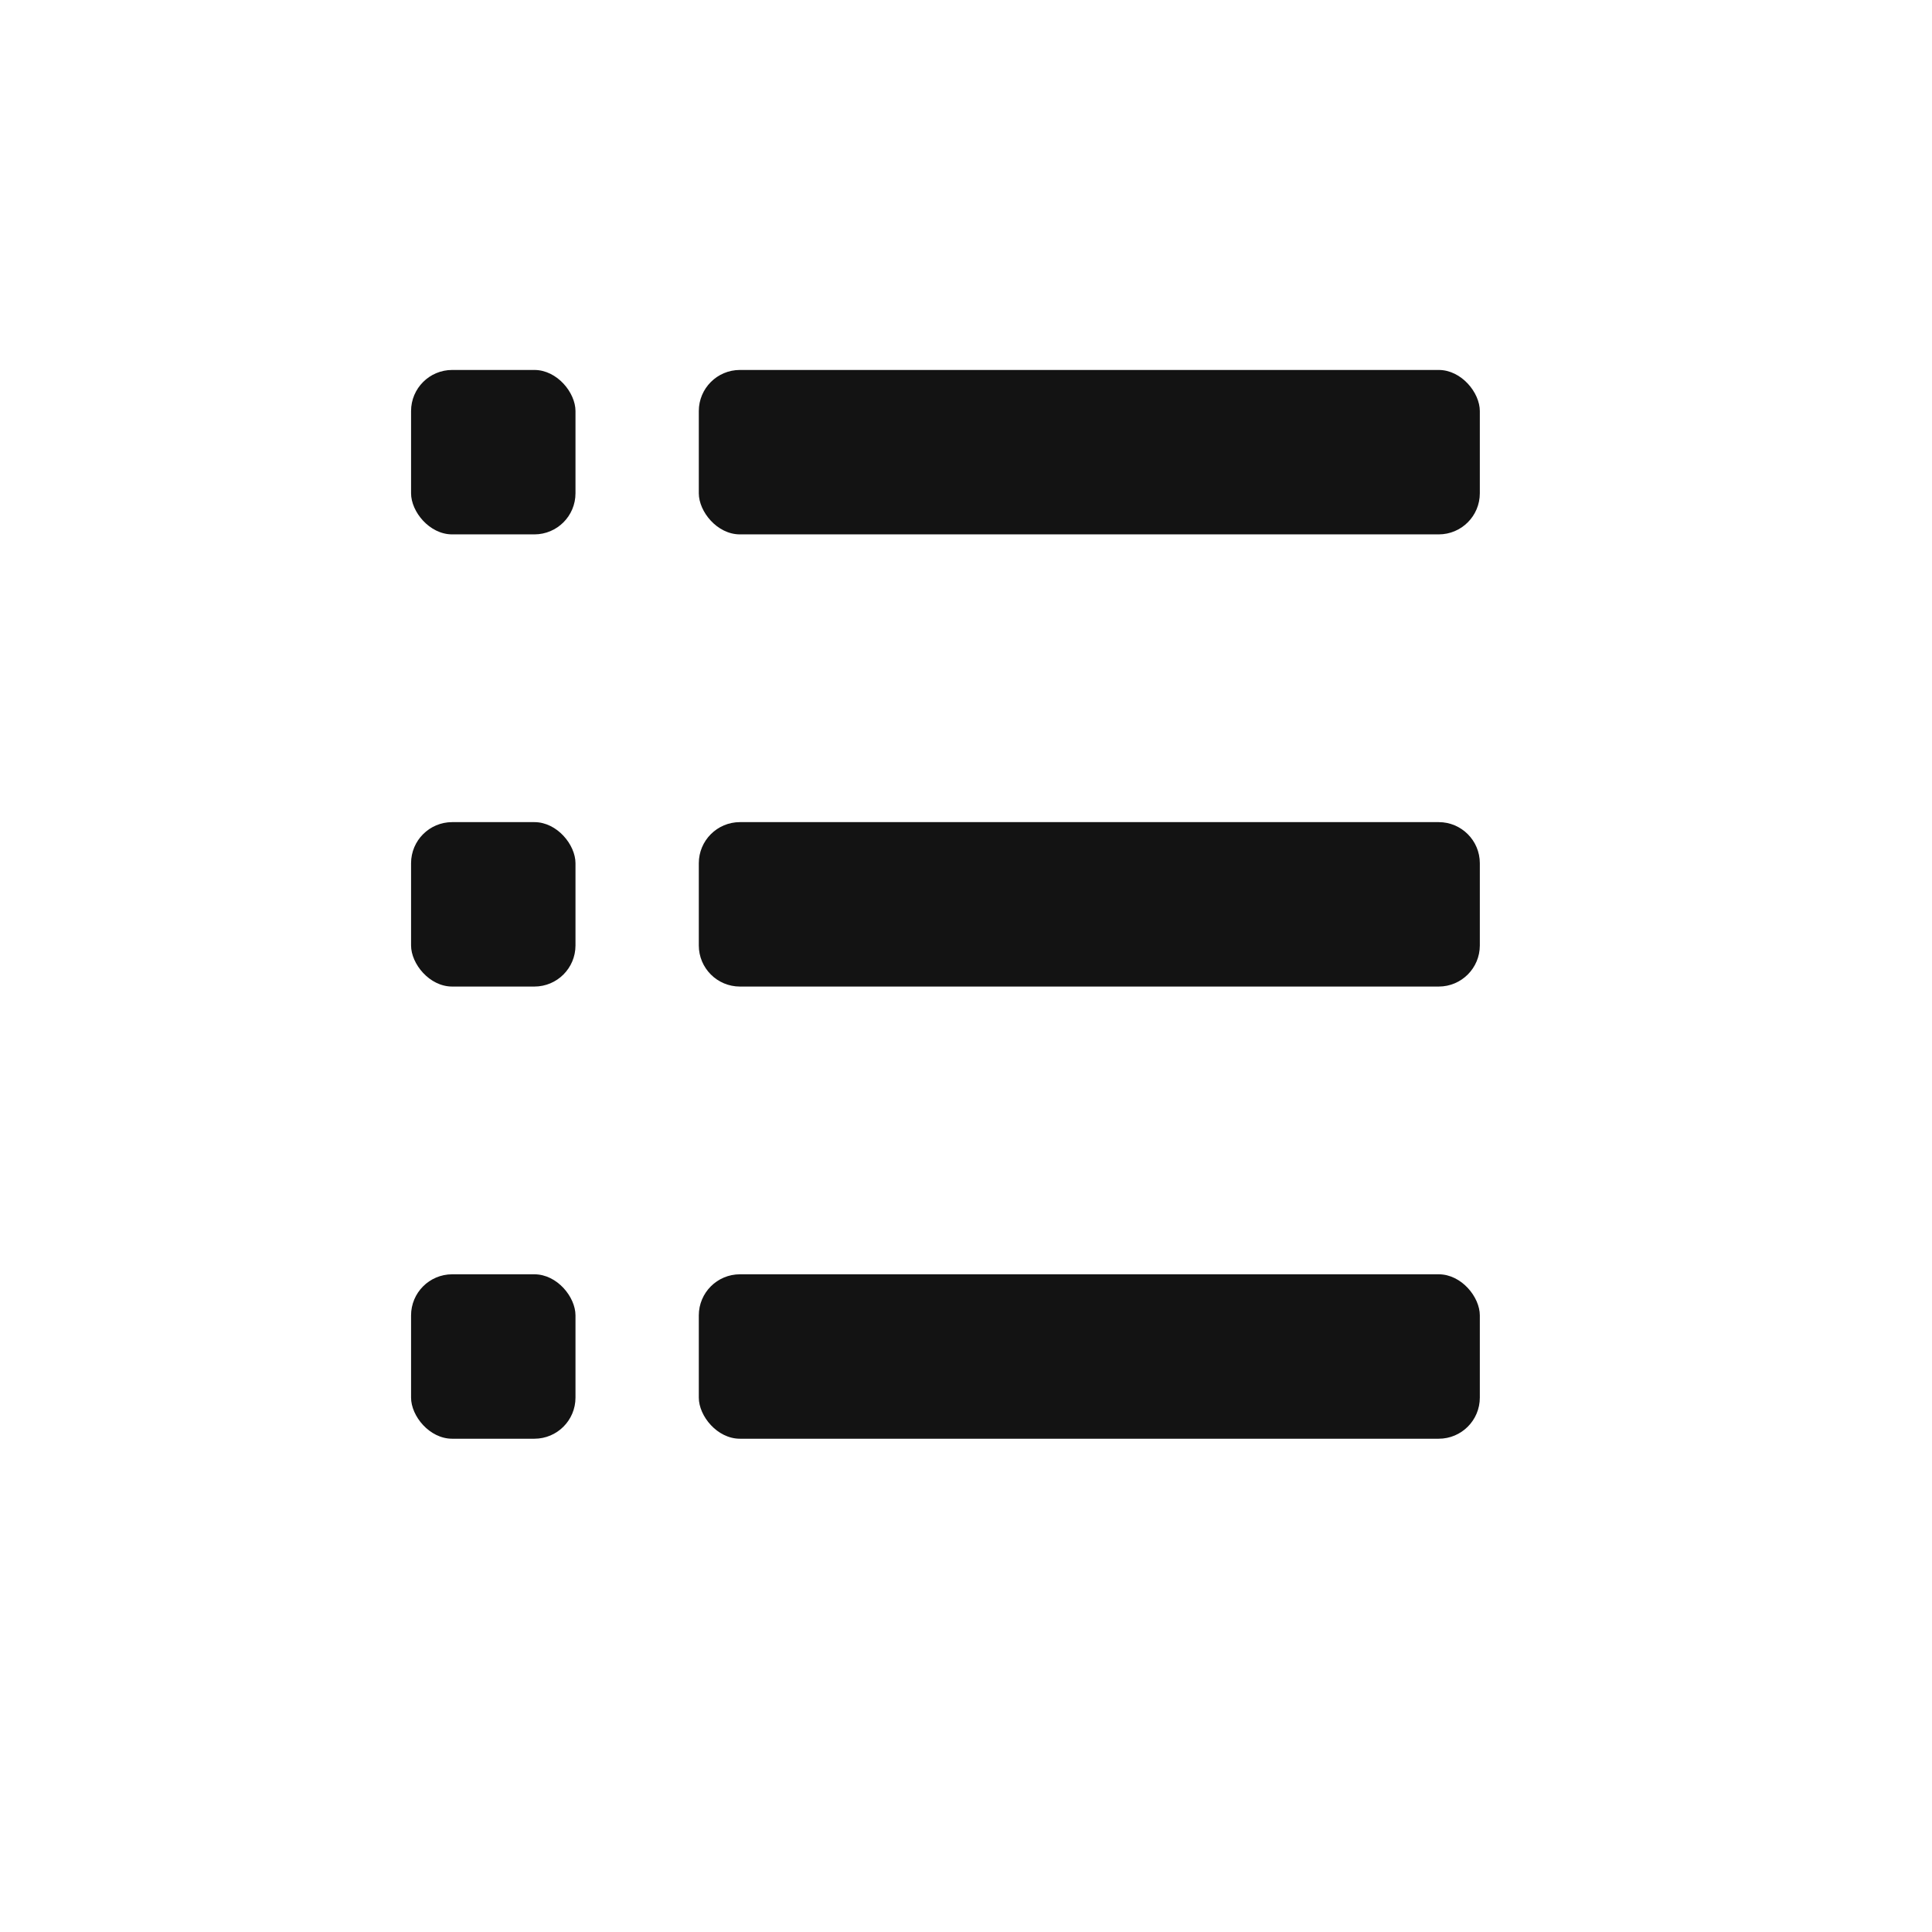 <svg width="47" height="47" viewBox="0 0 47 47" fill="none" xmlns="http://www.w3.org/2000/svg">
<rect x="10" y="9" width="4" height="4" rx="1" fill="#131313"/>
<rect x="10" y="20" width="4" height="4" rx="1" fill="#131313"/>
<rect x="10" y="31" width="4" height="4" rx="1" fill="#131313"/>
<rect x="17" y="9" width="19" height="4" rx="1" fill="#131313"/>
<path d="M17 21C17 20.448 17.448 20 18 20H35C35.552 20 36 20.448 36 21V23C36 23.552 35.552 24 35 24H18C17.448 24 17 23.552 17 23V21Z" fill="#131313"/>
<rect x="17" y="31" width="19" height="4" rx="1" fill="#131313"/>
</svg>
